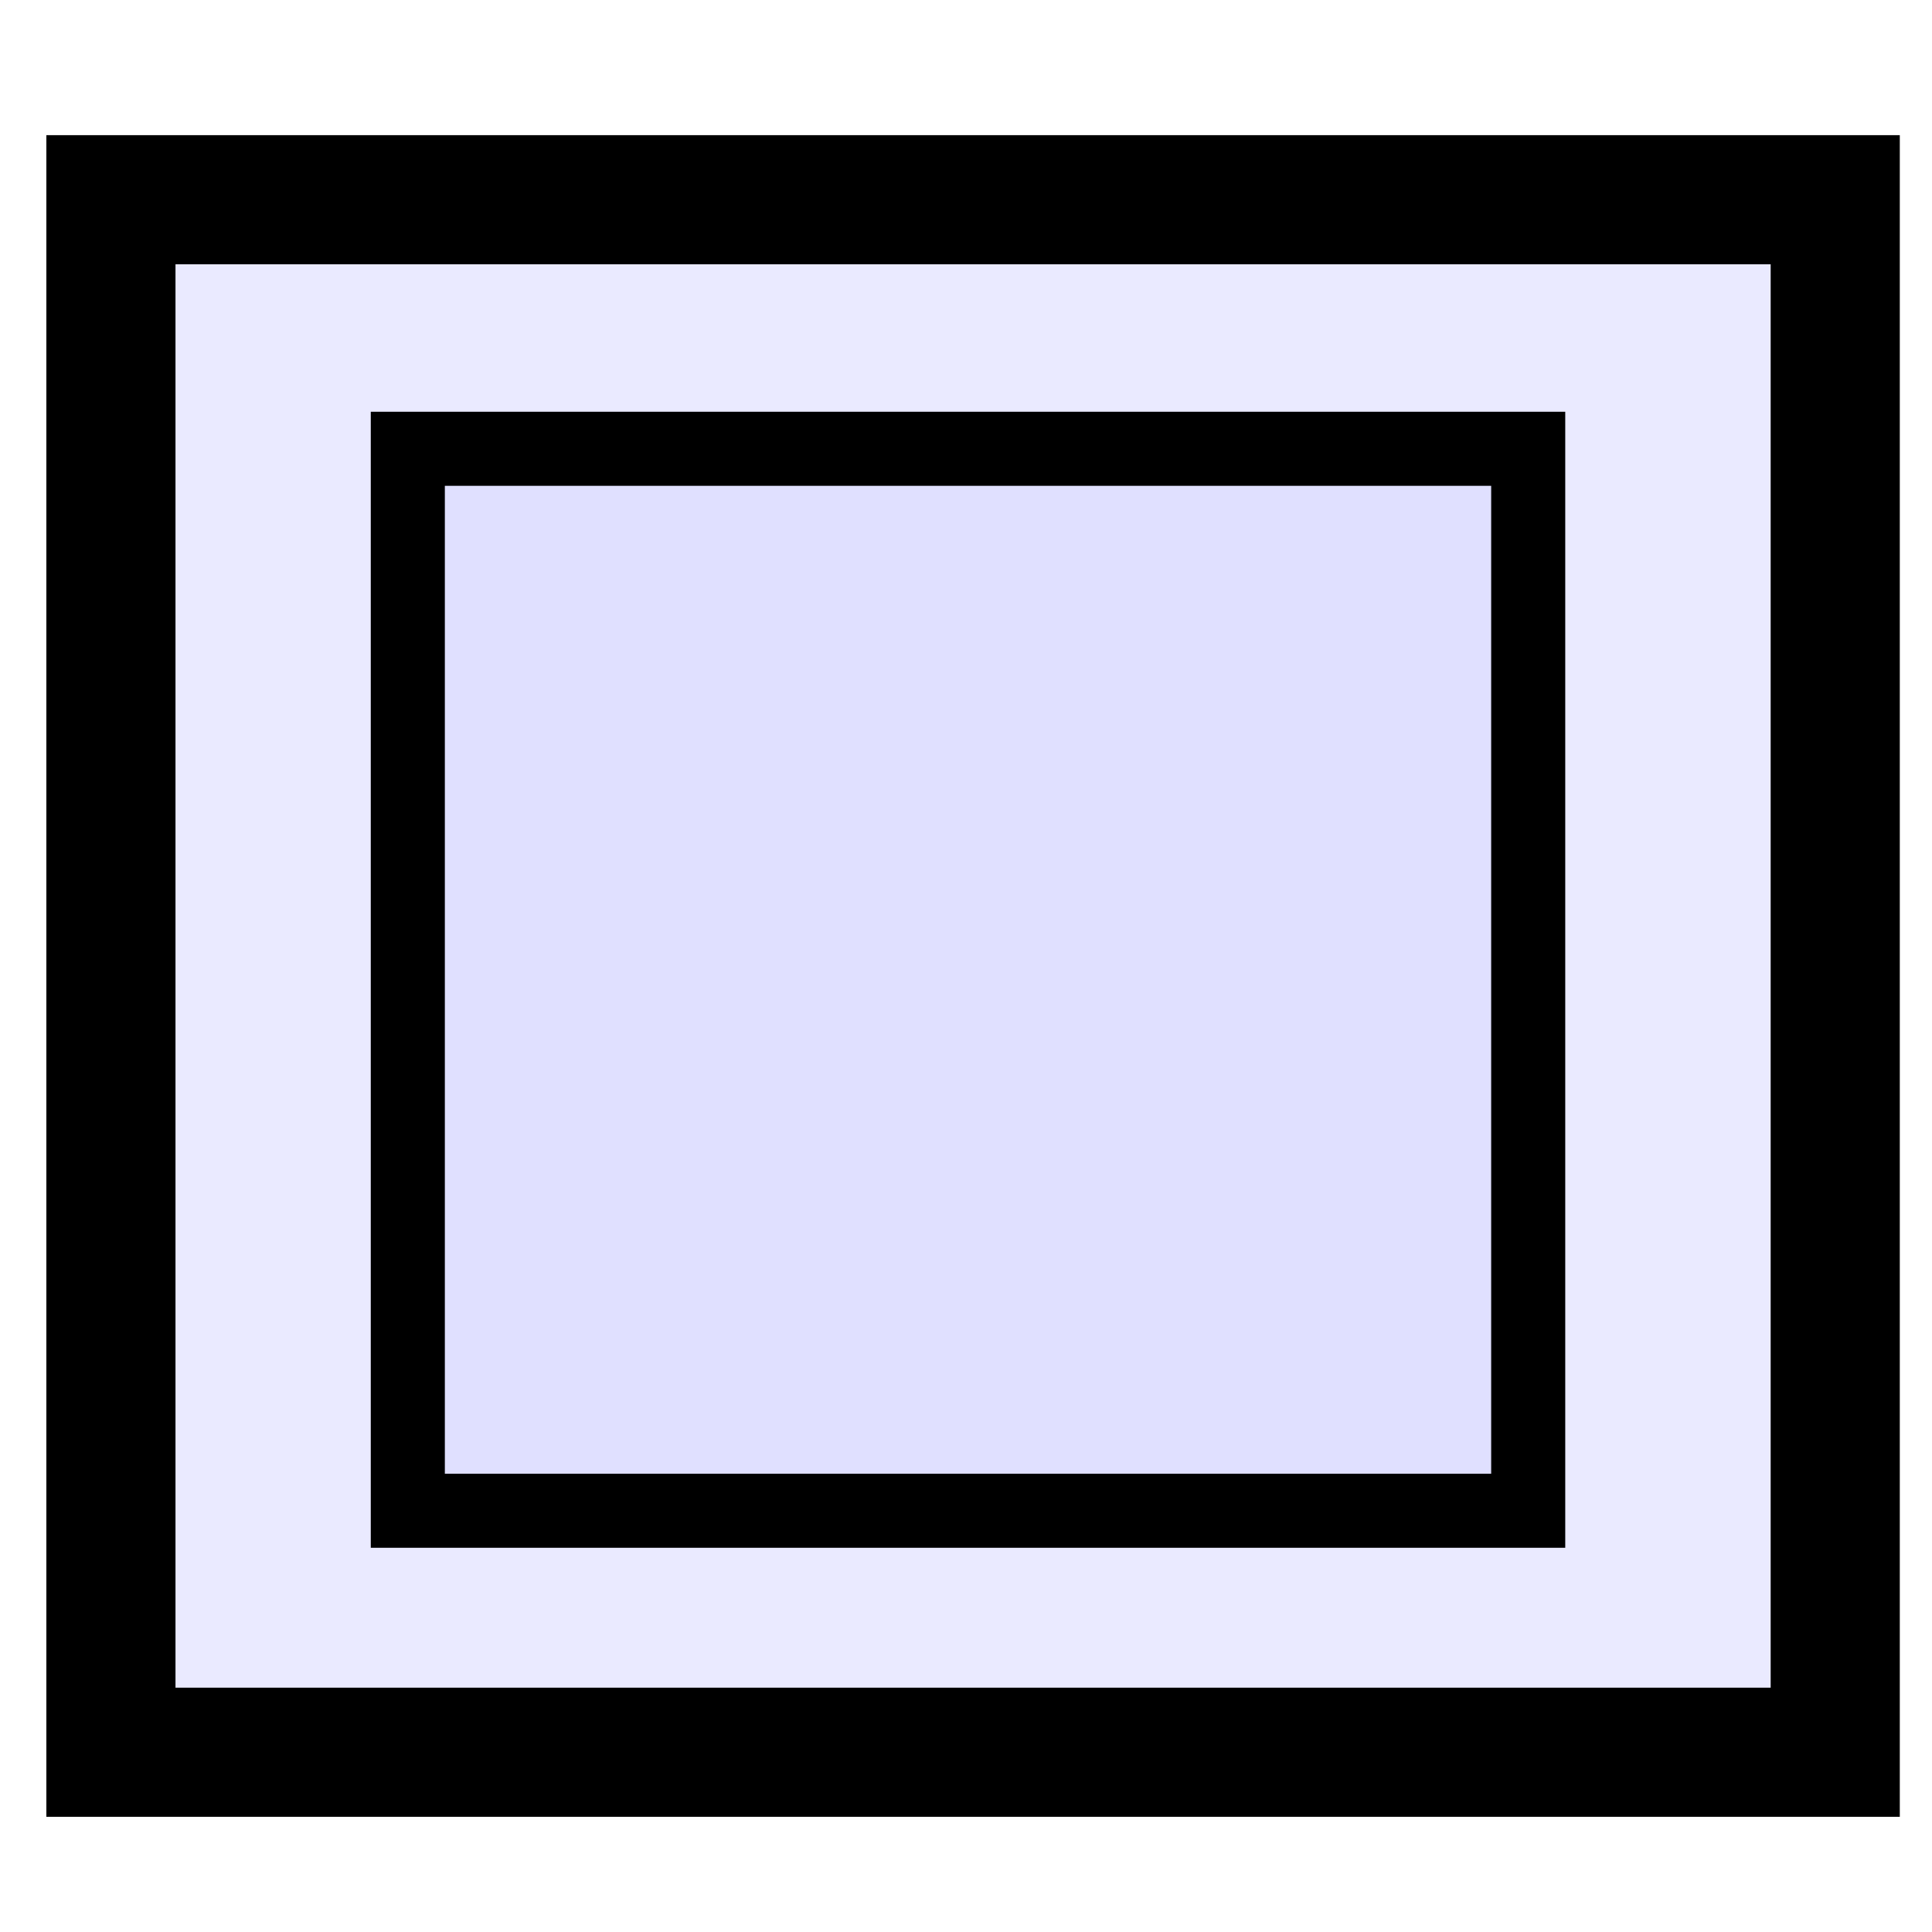 <?xml version="1.0" encoding="UTF-8" standalone="no"?>
<!-- Created with Inkscape (http://www.inkscape.org/) -->

<svg
   xmlns:dc="http://purl.org/dc/elements/1.1/"
   xmlns:cc="http://creativecommons.org/ns#"
   xmlns:rdf="http://www.w3.org/1999/02/22-rdf-syntax-ns#"
   xmlns:svg="http://www.w3.org/2000/svg"
   xmlns="http://www.w3.org/2000/svg"
   xmlns:sodipodi="http://sodipodi.sourceforge.net/DTD/sodipodi-0.dtd"
   xmlns:inkscape="http://www.inkscape.org/namespaces/inkscape"
   width="24"
   height="24"
   viewBox="0 0 24 24"
   id="svg6338"
   version="1.1"
   inkscape:version="0.48.4 r9939"
   sodipodi:docname="checkbox-unchecked.svg">
  <defs
     id="defs6340">
    <inkscape:path-effect
       is_visible="true"
       id="path-effect3766"
       effect="spiro" />
    <inkscape:path-effect
       is_visible="true"
       id="path-effect3782"
       effect="spiro" />
    <inkscape:path-effect
       is_visible="true"
       id="path-effect3782-1"
       effect="spiro" />
    <inkscape:path-effect
       is_visible="true"
       id="path-effect3782-4"
       effect="spiro" />
    <inkscape:path-effect
       is_visible="true"
       id="path-effect3782-9"
       effect="spiro" />
    <inkscape:path-effect
       is_visible="true"
       id="path-effect3782-8"
       effect="spiro" />
    <inkscape:path-effect
       is_visible="true"
       id="path-effect3782-2"
       effect="spiro" />
    <inkscape:path-effect
       is_visible="true"
       id="path-effect3843-5"
       effect="spiro" />
    <inkscape:path-effect
       is_visible="true"
       id="path-effect3843-5-7"
       effect="spiro" />
    <inkscape:path-effect
       is_visible="true"
       id="path-effect2990-1"
       effect="spiro" />
    <inkscape:path-effect
       is_visible="true"
       id="path-effect2990-2"
       effect="spiro" />
    <inkscape:path-effect
       is_visible="true"
       id="path-effect2990-1-6"
       effect="spiro" />
    <inkscape:path-effect
       is_visible="true"
       id="path-effect2990-1-6-4"
       effect="spiro" />
    <inkscape:path-effect
       is_visible="true"
       id="path-effect2990"
       effect="spiro" />
  </defs>
  <sodipodi:namedview
     id="base"
     pagecolor="#ffffff"
     bordercolor="#666666"
     borderopacity="1.0"
     inkscape:pageopacity="0.0"
     inkscape:pageshadow="2"
     inkscape:zoom="11.2"
     inkscape:cx="-42.075837"
     inkscape:cy="26.973574"
     inkscape:document-units="px"
     inkscape:current-layer="layer1"
     showgrid="false"
     inkscape:window-width="1855"
     inkscape:window-height="1176"
     inkscape:window-x="65"
     inkscape:window-y="24"
     inkscape:window-maximized="1"
     fit-margin-top="0"
     fit-margin-left="0"
     fit-margin-right="0"
     fit-margin-bottom="0"
     units="px" />
  <g
     inkscape:label="Ebene 1"
     inkscape:groupmode="layer"
     id="layer1"
     transform="translate(-339.454,-115.636)">
    <g
       id="g6625"
       transform="matrix(1.141,0,0,0.777,-135.13,16.404)"
       style="fill:#ffff00" />
    <path
       sodipodi:nodetypes="ccccc"
       inkscape:connector-curvature="0"
       id="path6654"
       d="m 340.832,118.117 21.42,0 0,19.286 -21.42,0 z"
       style="fill:#d6d6ff;fill-opacity:0.502;fill-rule:evenodd;stroke:#000000;stroke-width:1.604;stroke-linecap:butt;stroke-linejoin:miter;stroke-miterlimit:4;stroke-opacity:1;stroke-dasharray:none" />
    <path
       sodipodi:nodetypes="ccccc"
       inkscape:connector-curvature="0"
       id="path6654-6"
       d="m 344.52,121.211 13.918,0 0,13.192 -13.918,0 z"
       style="fill:#d6d6ff;fill-opacity:0.502;fill-rule:evenodd;stroke:#000000;stroke-width:0.92;stroke-linecap:butt;stroke-linejoin:miter;stroke-miterlimit:4;stroke-opacity:1;stroke-dasharray:none" />
  </g>
</svg>
